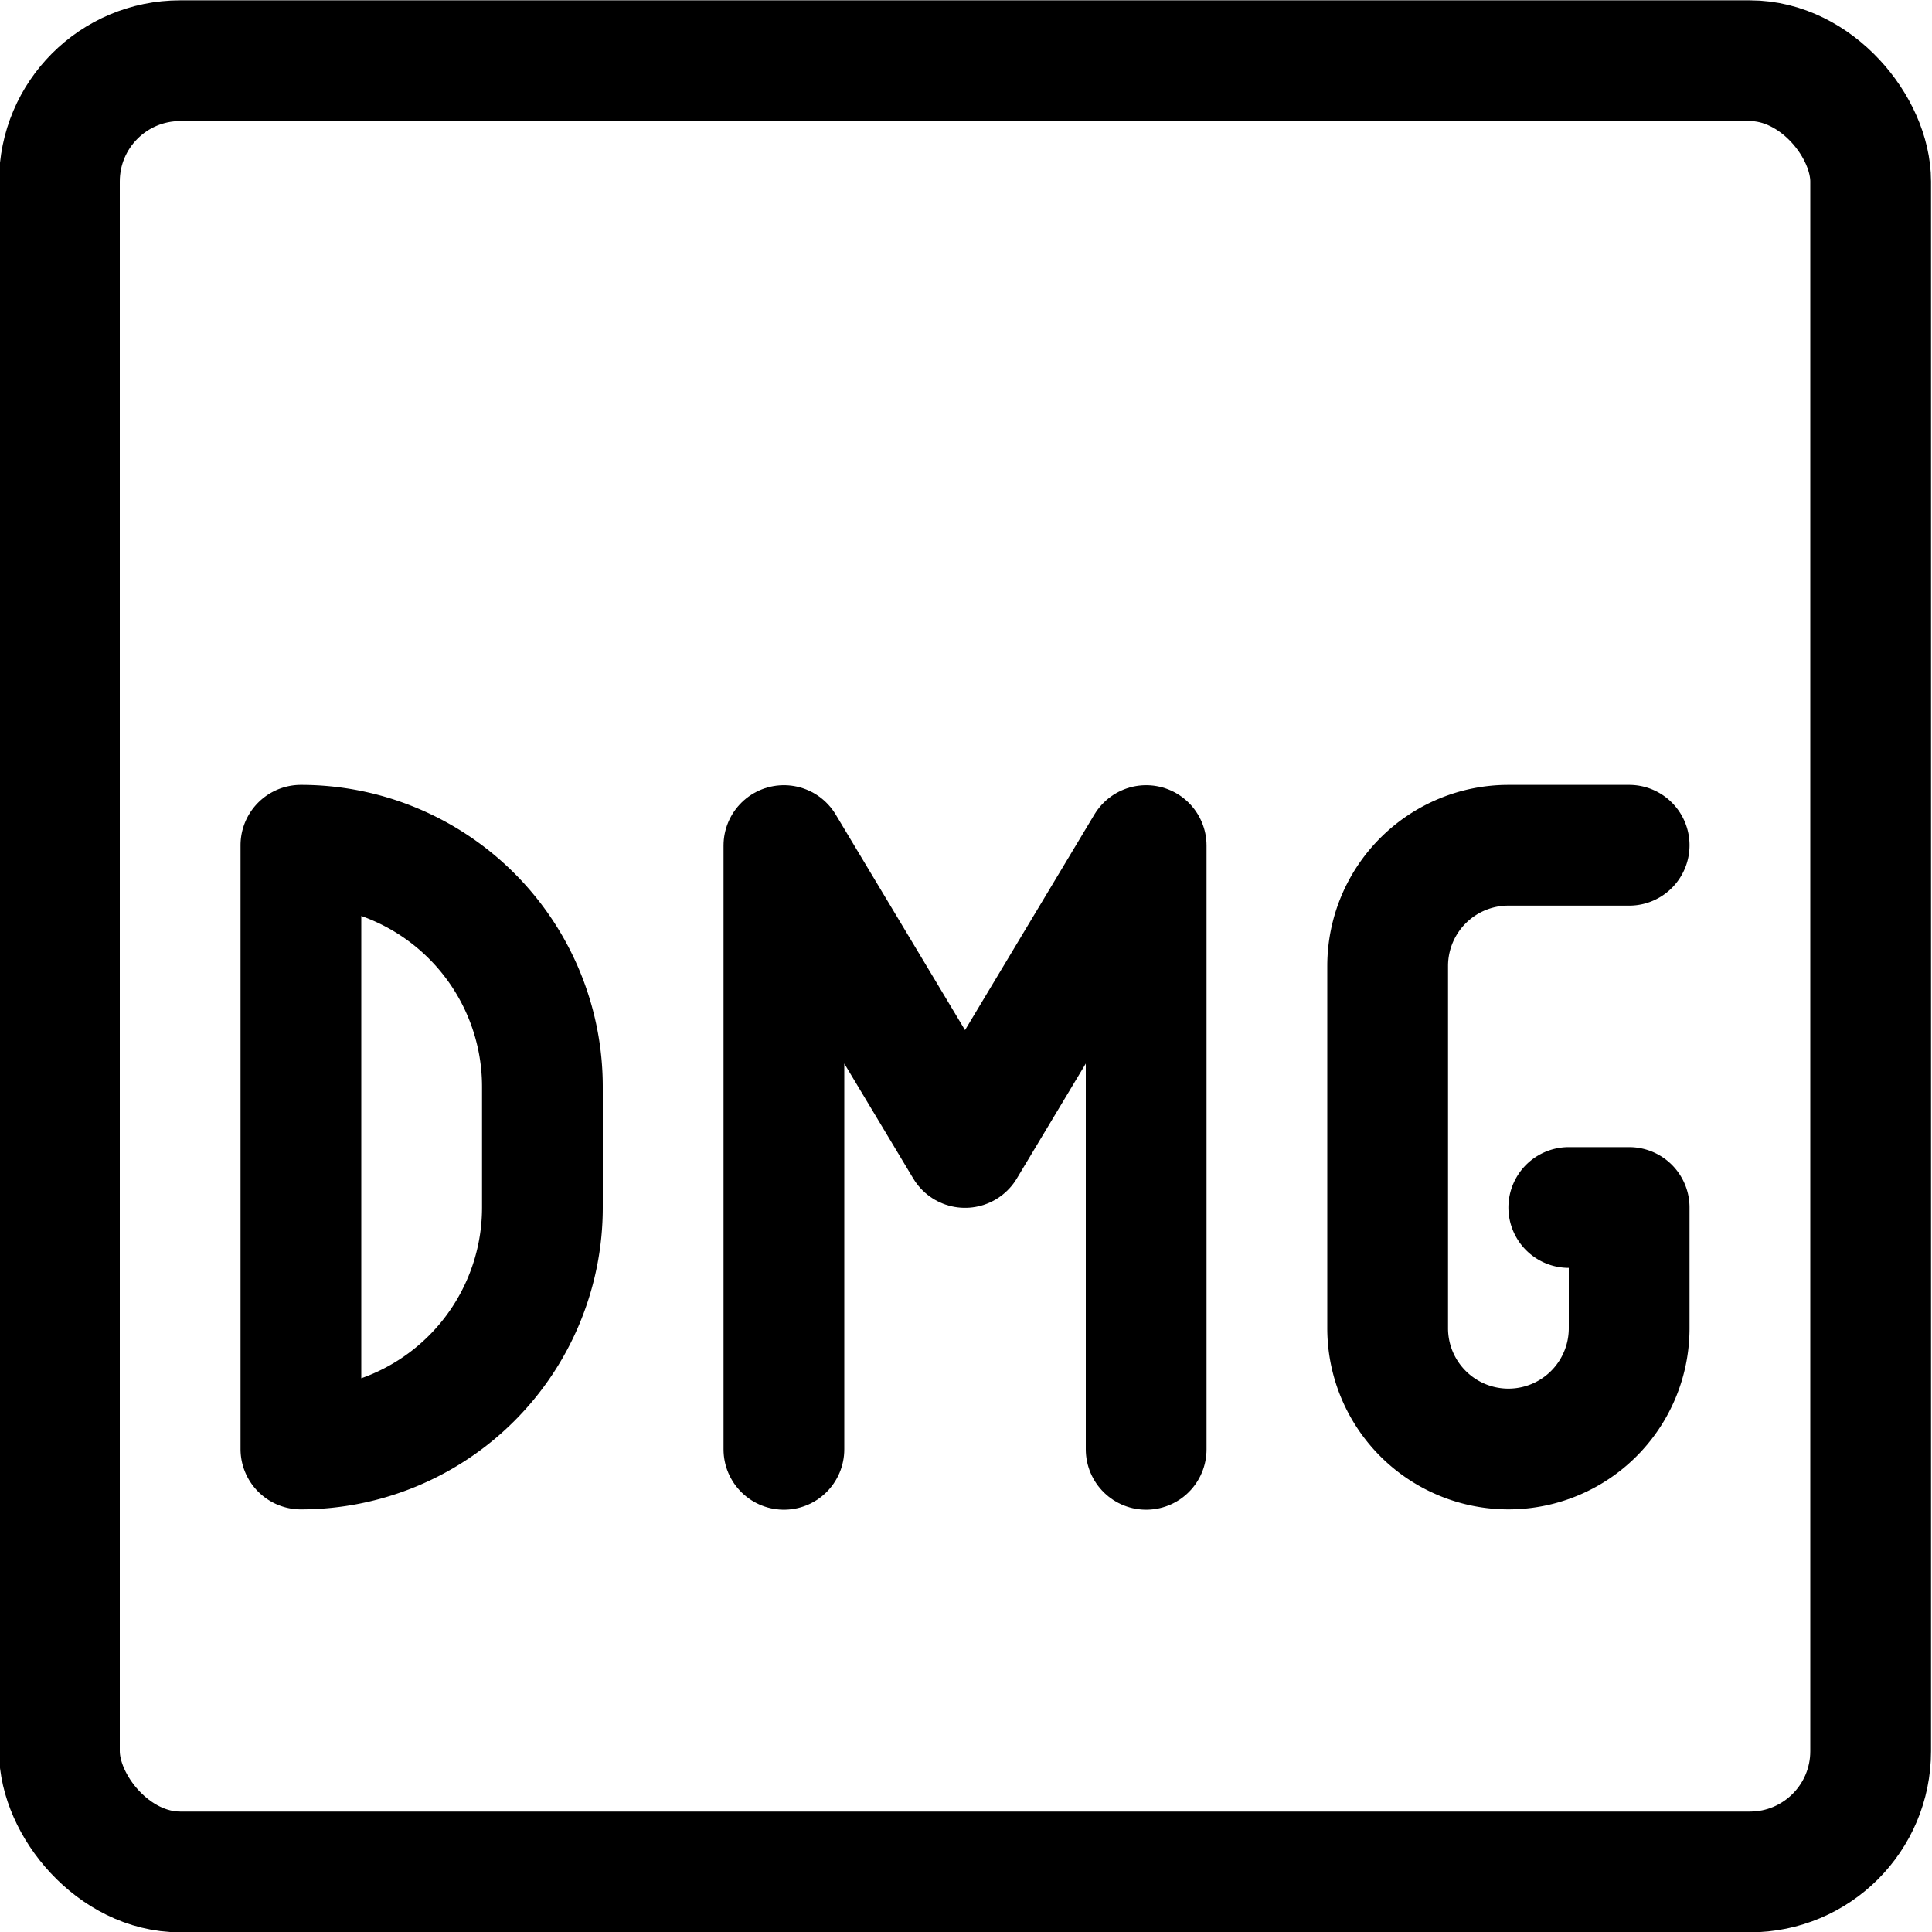 <svg xmlns="http://www.w3.org/2000/svg" viewBox="0 0 24 24"><defs><style>.a{fill:none;stroke:currentColor;stroke-linecap:round;stroke-linejoin:round;stroke-width:1.5px;}</style></defs><title>dmg-1</title><rect class="a" x="0.738" y="0.754" width="22.5" height="22.5" rx="1.5" ry="1.5"/><path class="a" d="M19.488,15h.75v1.5a1.5,1.5,0,1,1-3,0V12a1.5,1.5,0,0,1,1.5-1.5h1.5"/><polyline class="a" points="14.238 18.004 14.238 10.504 11.988 14.254 9.738 10.504 9.738 18.004"/><path class="a" d="M3.738,18a3,3,0,0,0,3-3V13.5a3,3,0,0,0-3-3Z"/></svg>